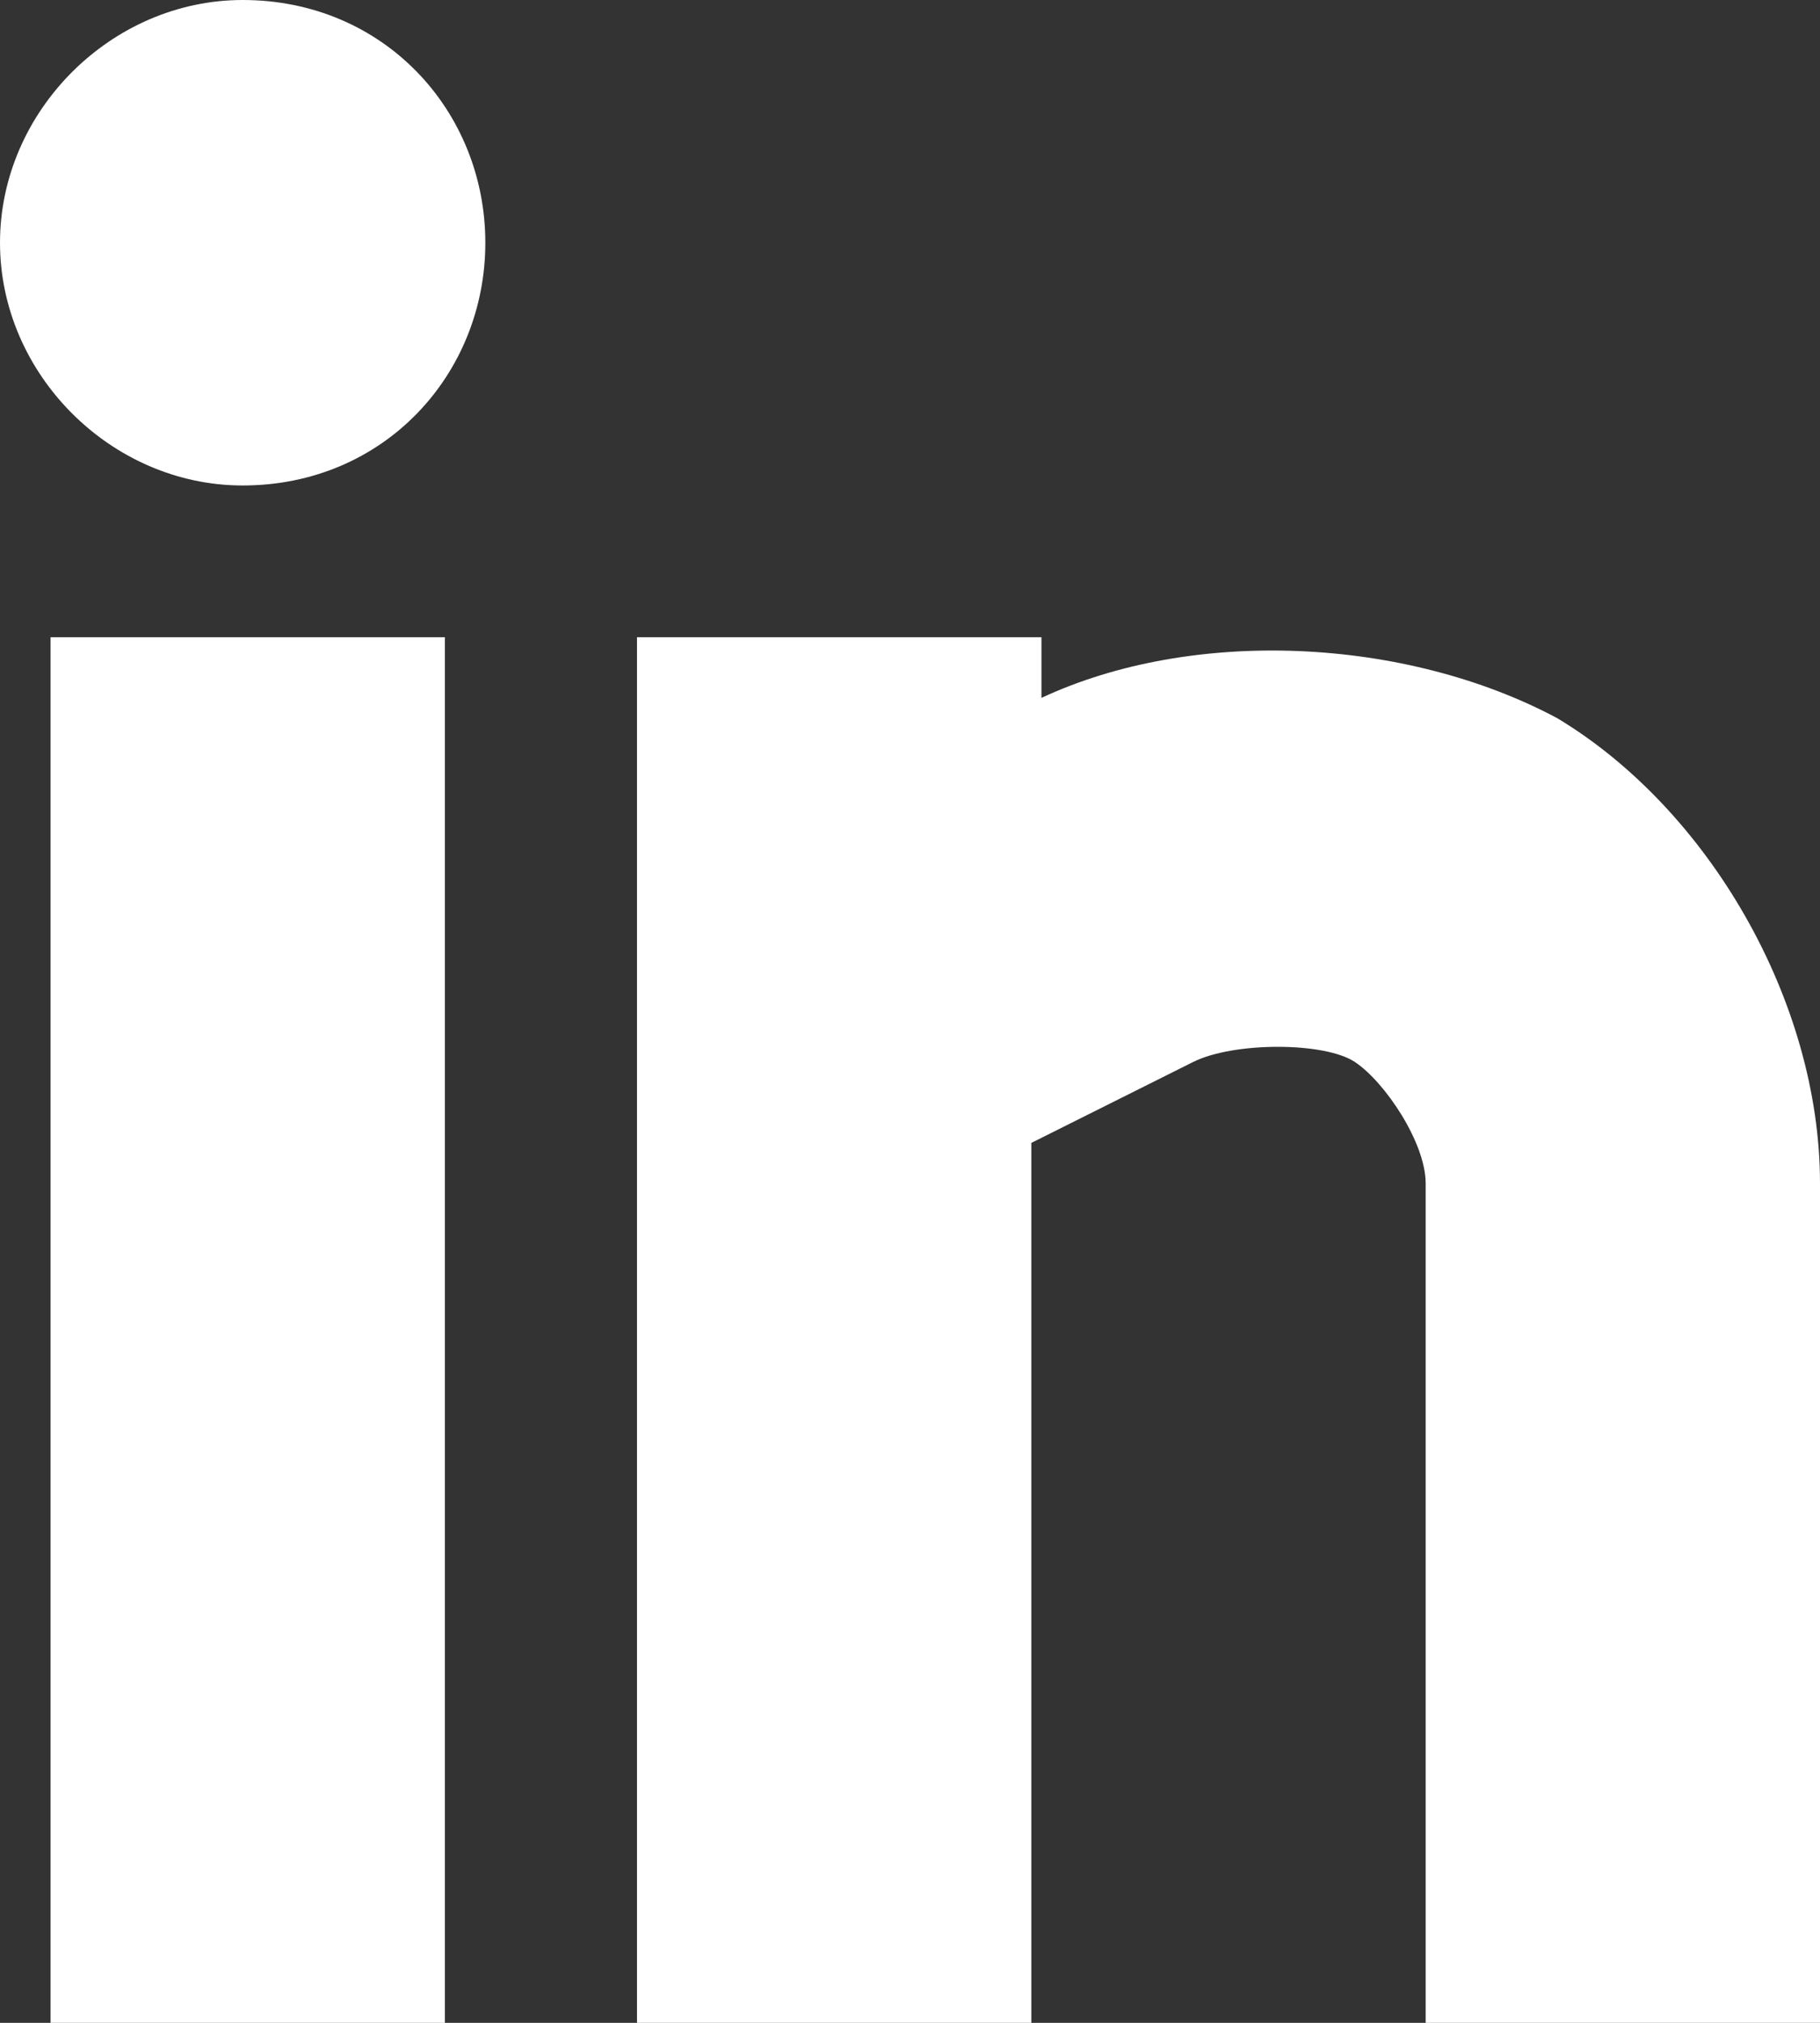 <?xml version="1.0" encoding="utf-8"?>
<!-- Generator: Adobe Illustrator 21.1.0, SVG Export Plug-In . SVG Version: 6.00 Build 0)  -->
<svg version="1.1" id="Layer_1" xmlns="http://www.w3.org/2000/svg" xmlns:xlink="http://www.w3.org/1999/xlink" x="0px" y="0px"
	 viewBox="0 0 18 20" style="enable-background:new 0 0 18 20;" xml:space="preserve">
<rect x="0" y="0" width="18" height="20" fill="#333333" stroke="none"/>
<style type="text/css">
	.st0{fill:#FFFFFF;}
</style>
<g id="linkedin">
	<g>
		<g id="Shape_7_copy">
			<path class="st0" d="M0.5,20h3.9V6.3H0.5V20z M15.4,7.1c-1.5-0.8-3.6-0.9-5.1-0.2V6.3H6.3V20h3.9v-8.7l1.6-0.8
				c0.4-0.2,1.3-0.2,1.6,0c0.3,0.2,0.7,0.8,0.7,1.2V20H18v-8.3C18,9.9,16.9,8,15.4,7.1z M2.4,0C1.1,0,0,1.1,0,2.4s1.1,2.4,2.4,2.4
				c1.4,0,2.4-1.1,2.4-2.4S3.8,0,2.4,0z"/>
		</g>
	</g>
</g>
</svg>
